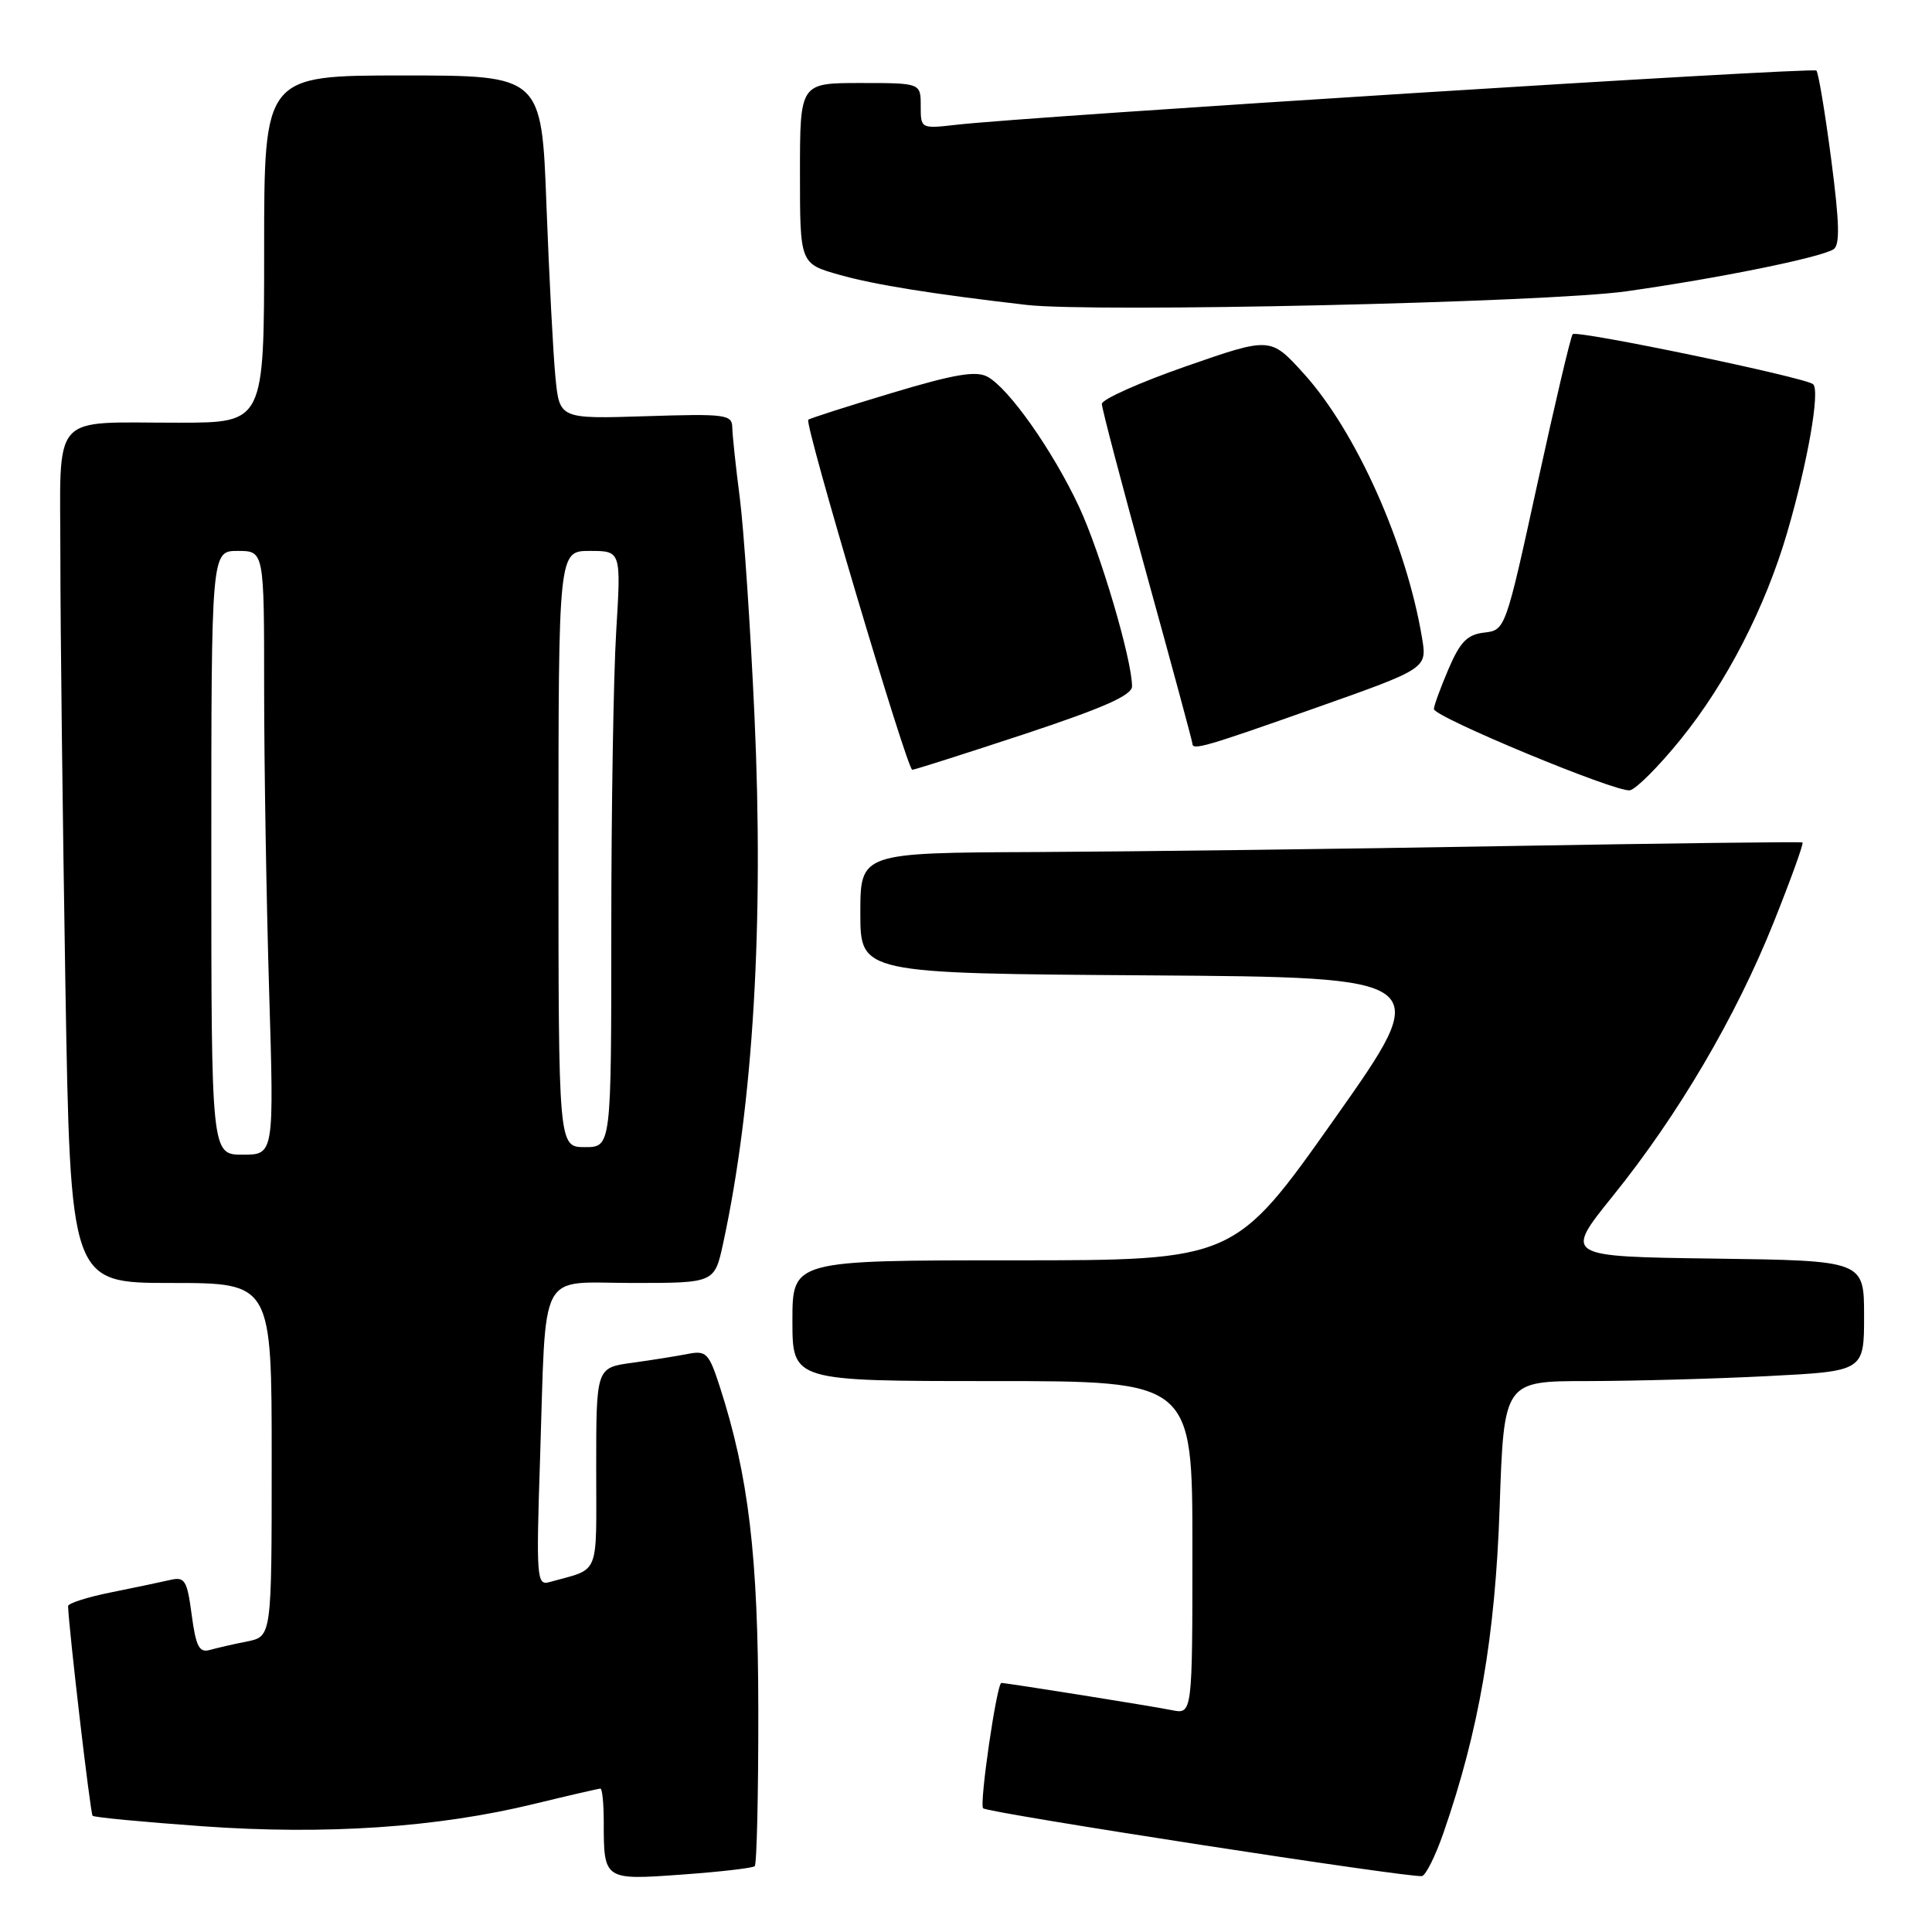<?xml version="1.0" encoding="UTF-8" standalone="no"?>
<!DOCTYPE svg PUBLIC "-//W3C//DTD SVG 1.1//EN" "http://www.w3.org/Graphics/SVG/1.1/DTD/svg11.dtd" >
<svg xmlns="http://www.w3.org/2000/svg" xmlns:xlink="http://www.w3.org/1999/xlink" version="1.1" viewBox="0 0 256 256">
 <g >
 <path fill="currentColor"
d=" M 100.00 247.28 C 100.28 247.04 100.49 237.76 100.48 226.67 C 100.46 206.13 99.20 195.56 95.36 183.69 C 93.93 179.29 93.58 178.93 91.15 179.40 C 89.69 179.69 86.36 180.22 83.75 180.58 C 79.00 181.23 79.00 181.23 79.00 194.55 C 79.00 209.21 79.61 207.73 72.75 209.65 C 71.13 210.10 71.04 208.99 71.56 193.32 C 72.40 167.62 71.14 170.00 83.89 170.00 C 94.68 170.00 94.68 170.00 95.82 164.75 C 99.81 146.32 101.23 122.38 99.97 94.81 C 99.43 82.99 98.55 69.98 98.02 65.91 C 97.49 61.83 97.05 57.66 97.03 56.64 C 97.00 54.92 96.16 54.81 85.57 55.15 C 74.14 55.51 74.14 55.51 73.60 50.00 C 73.30 46.98 72.77 36.74 72.41 27.25 C 71.77 10.00 71.77 10.00 53.39 10.00 C 35.00 10.00 35.00 10.00 35.00 33.00 C 35.00 56.00 35.00 56.00 23.75 56.01 C 6.45 56.03 8.00 54.28 8.00 73.87 C 8.00 83.01 8.30 108.39 8.66 130.25 C 9.33 170.00 9.33 170.00 22.66 170.00 C 36.00 170.00 36.00 170.00 36.00 193.42 C 36.00 216.84 36.00 216.84 32.75 217.50 C 30.96 217.85 28.73 218.37 27.79 218.63 C 26.40 219.02 25.96 218.17 25.40 213.98 C 24.80 209.42 24.49 208.91 22.61 209.34 C 21.45 209.61 17.91 210.35 14.75 210.99 C 11.59 211.62 9.01 212.45 9.02 212.82 C 9.11 215.77 11.97 240.31 12.27 240.60 C 12.47 240.81 19.03 241.43 26.85 241.99 C 43.16 243.15 57.95 242.16 70.81 239.02 C 75.39 237.91 79.32 237.00 79.56 237.00 C 79.80 237.00 80.00 238.99 80.00 241.42 C 80.00 249.13 80.02 249.14 90.37 248.39 C 95.39 248.03 99.72 247.53 100.00 247.28 Z  M 191.24 242.94 C 195.96 229.38 198.13 216.84 198.71 199.75 C 199.28 183.00 199.28 183.00 210.39 183.00 C 216.50 182.99 227.24 182.70 234.25 182.34 C 247.00 181.69 247.00 181.69 247.00 174.37 C 247.00 167.04 247.00 167.04 227.12 166.77 C 207.24 166.50 207.24 166.50 213.69 158.50 C 222.36 147.76 230.04 134.69 235.04 122.17 C 237.31 116.49 239.02 111.75 238.84 111.63 C 238.65 111.52 220.95 111.74 199.50 112.11 C 178.05 112.49 150.04 112.84 137.25 112.90 C 114.00 113.00 114.00 113.00 114.00 120.99 C 114.00 128.98 114.00 128.98 152.04 129.24 C 190.07 129.50 190.07 129.50 176.83 148.25 C 163.59 167.00 163.59 167.00 134.29 167.00 C 105.00 167.00 105.00 167.00 105.00 175.00 C 105.00 183.00 105.00 183.00 131.50 183.00 C 158.00 183.00 158.00 183.00 158.00 205.08 C 158.00 227.16 158.00 227.16 155.25 226.60 C 152.65 226.07 133.39 223.00 132.69 223.00 C 132.08 223.00 129.74 239.08 130.27 239.61 C 130.88 240.22 187.05 248.89 188.42 248.59 C 188.93 248.48 190.20 245.93 191.24 242.94 Z  M 222.68 97.99 C 228.77 90.48 233.92 80.48 236.83 70.50 C 239.54 61.21 241.19 51.77 240.25 50.91 C 239.27 50.02 208.96 43.71 208.39 44.28 C 208.14 44.52 206.04 53.45 203.71 64.11 C 199.49 83.44 199.46 83.50 196.67 83.82 C 194.42 84.08 193.48 85.04 191.93 88.66 C 190.87 91.14 190.00 93.52 190.00 93.95 C 190.00 95.00 214.11 105.01 215.96 104.72 C 216.76 104.59 219.78 101.57 222.68 97.99 Z  M 135.71 97.28 C 146.25 93.79 150.00 92.13 150.00 90.94 C 150.00 87.41 145.79 73.15 142.97 67.13 C 139.50 59.71 133.66 51.42 130.83 49.91 C 129.31 49.10 126.43 49.59 118.18 52.07 C 112.31 53.83 107.32 55.43 107.10 55.62 C 106.55 56.09 120.20 102.00 120.88 102.00 C 121.18 102.00 127.86 99.87 135.71 97.28 Z  M 174.30 93.81 C 189.10 88.58 189.10 88.58 188.43 84.54 C 186.36 72.08 179.68 57.15 172.76 49.51 C 168.35 44.64 168.35 44.64 157.17 48.53 C 151.03 50.67 146.00 52.92 146.00 53.52 C 146.00 54.12 148.70 64.39 152.00 76.34 C 155.30 88.28 158.00 98.27 158.00 98.53 C 158.00 99.46 159.69 98.97 174.30 93.81 Z  M 215.50 38.60 C 227.68 36.88 241.13 34.15 242.94 33.04 C 243.82 32.49 243.75 29.59 242.64 21.08 C 241.83 14.90 240.95 9.62 240.68 9.35 C 240.22 8.88 136.50 15.41 126.75 16.53 C 122.01 17.07 122.00 17.06 122.00 14.03 C 122.00 11.00 122.00 11.00 114.00 11.00 C 106.00 11.00 106.00 11.00 106.00 22.97 C 106.00 34.94 106.00 34.94 111.25 36.42 C 115.83 37.72 123.55 38.96 136.00 40.40 C 144.94 41.44 205.01 40.08 215.50 38.60 Z  M 28.00 113.00 C 28.00 73.00 28.00 73.00 31.50 73.00 C 35.00 73.00 35.00 73.00 35.00 91.25 C 35.00 101.29 35.30 119.29 35.66 131.25 C 36.32 153.00 36.32 153.00 32.16 153.00 C 28.00 153.00 28.00 153.00 28.00 113.00 Z  M 74.00 112.50 C 74.00 73.00 74.00 73.00 78.15 73.00 C 82.30 73.00 82.30 73.00 81.65 83.66 C 81.29 89.52 81.00 107.29 81.00 123.16 C 81.00 152.00 81.00 152.00 77.50 152.00 C 74.00 152.00 74.00 152.00 74.00 112.50 Z "/>
</g>
</svg>